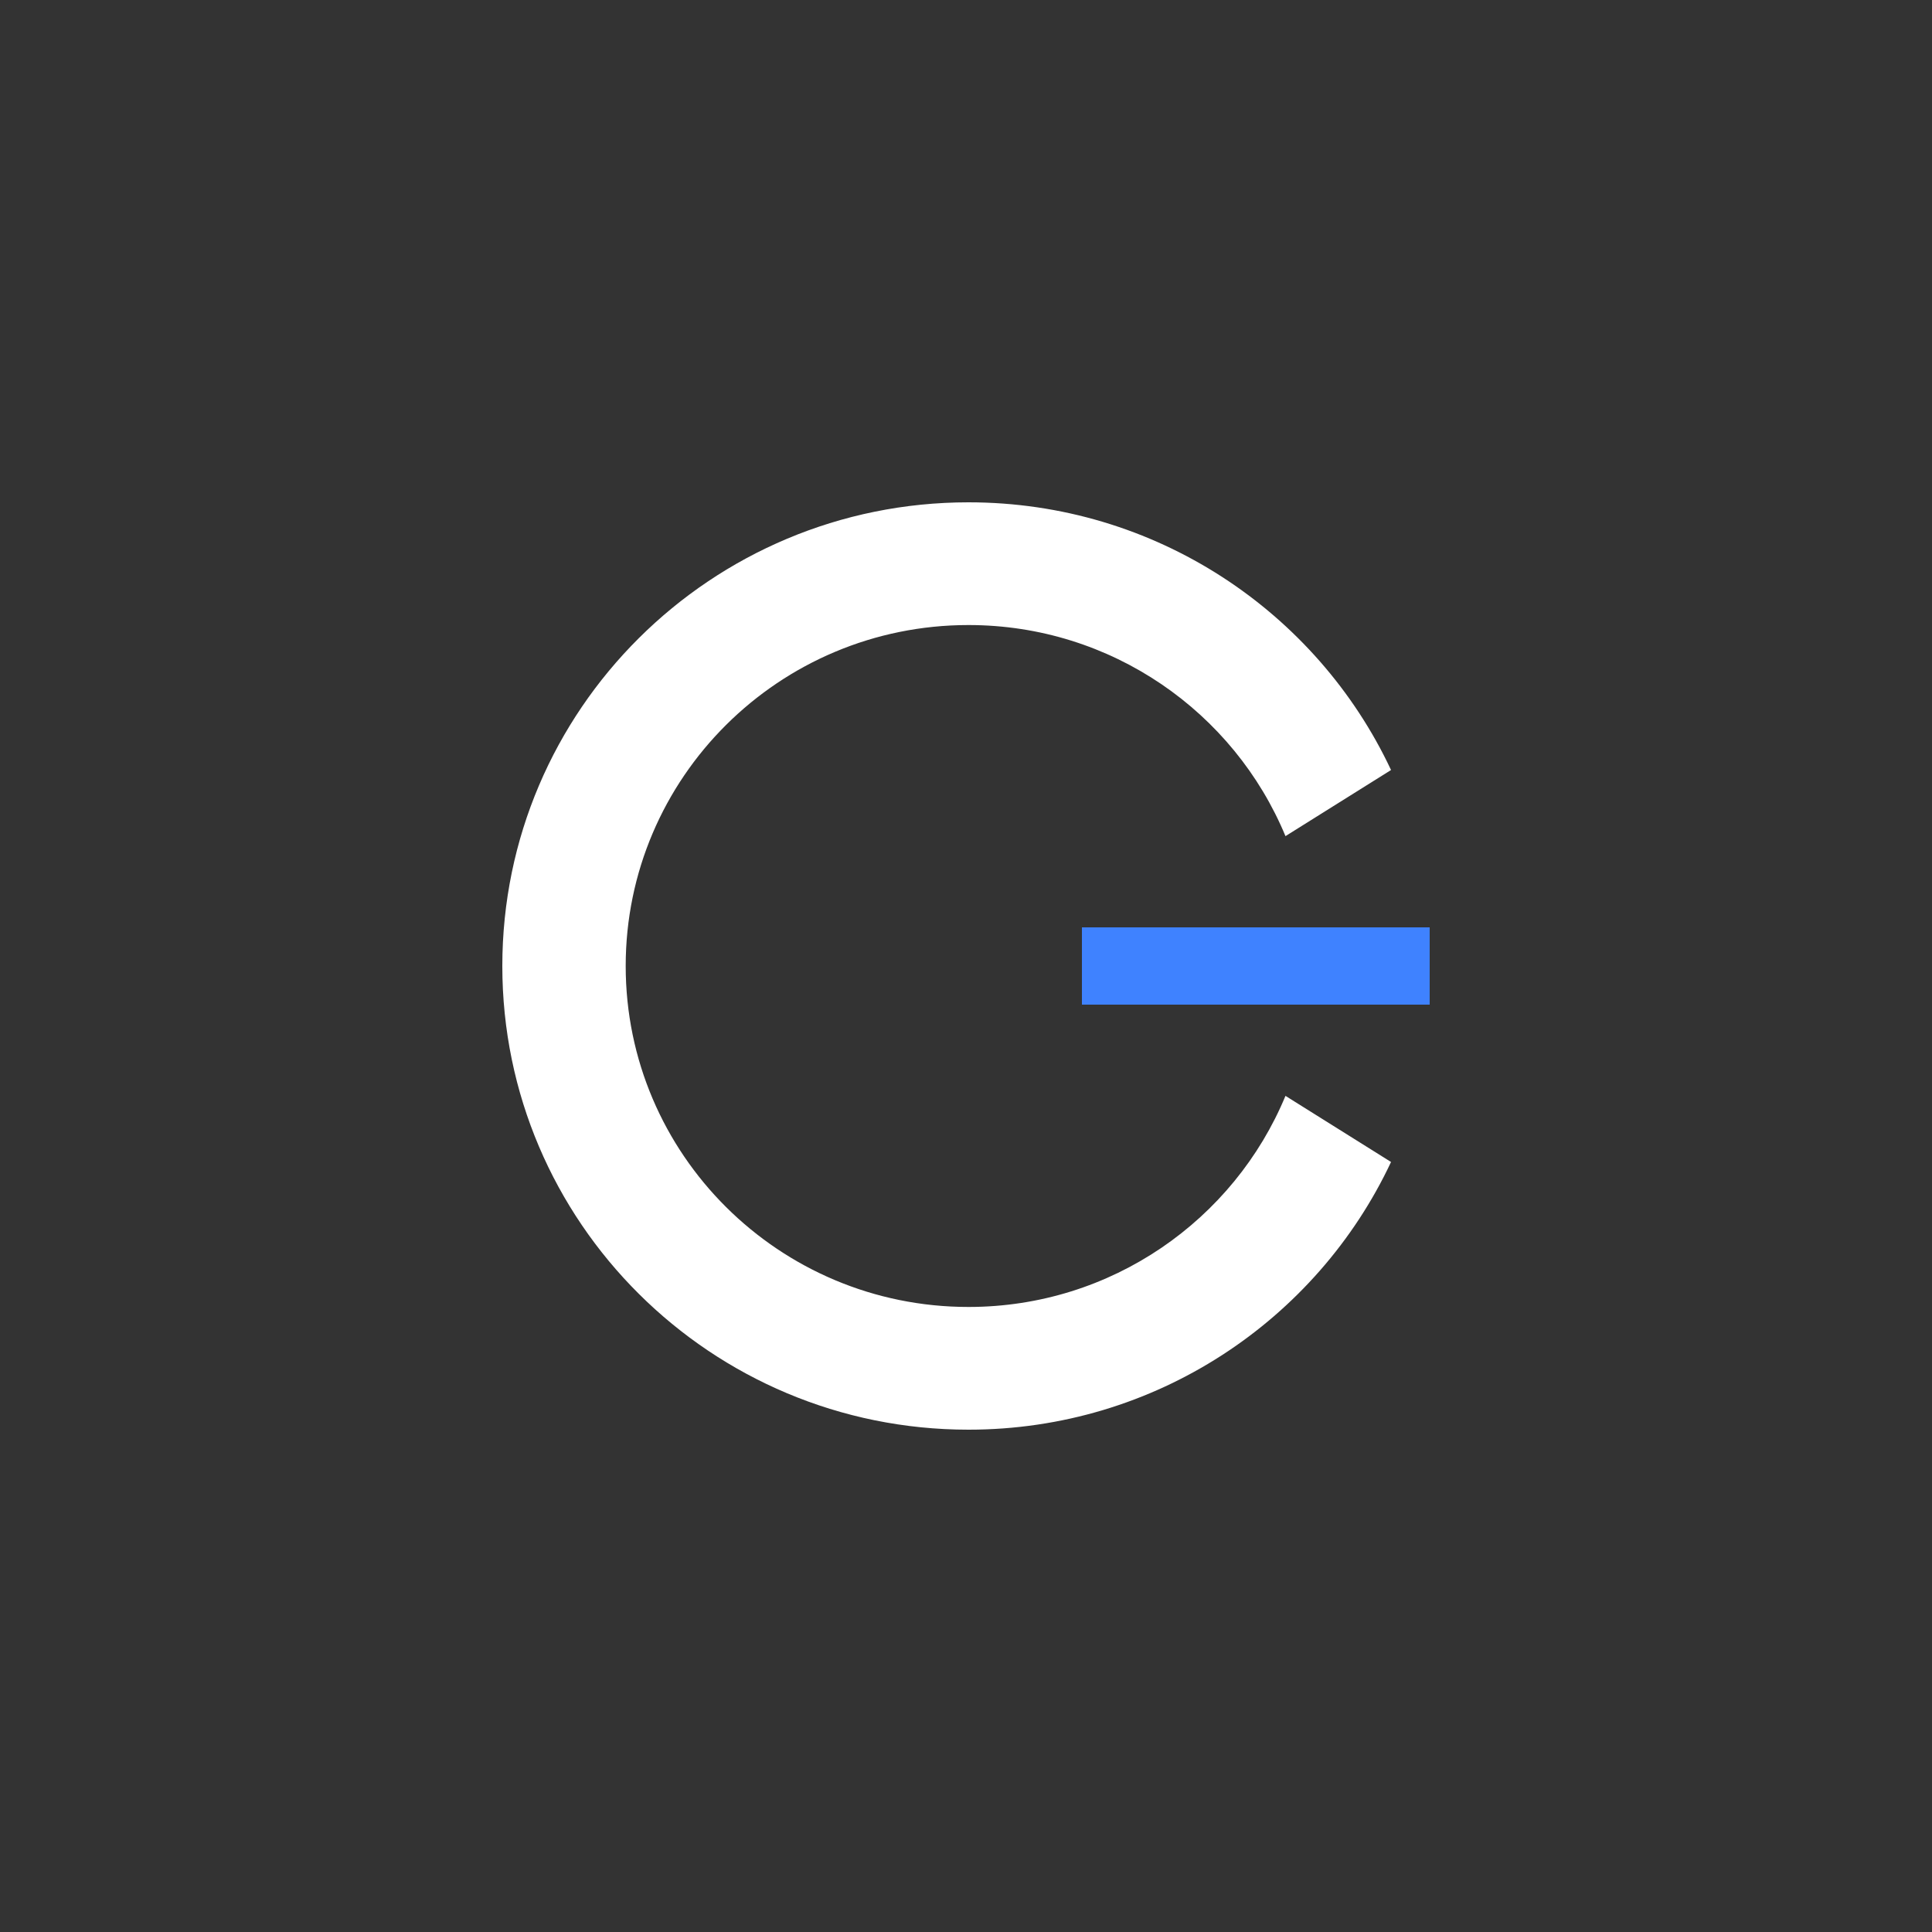 <svg xmlns="http://www.w3.org/2000/svg" width="50" height="50" viewBox="0 0 50 50">
  <rect x="0" y="0" width="50" height="50" fill="#333333" stroke="none"/>
  <defs></defs>
  <g fill="none" fill-rule="evenodd" transform="translate(13 13)">
    <path fill="#FFFFFF" d="M20.268,8.639 C18.939,5.433 15.766,3.176 12.064,3.176 C7.165,3.176 3.193,7.127 3.193,12 C3.193,16.873 7.165,20.824 12.064,20.824 C15.766,20.824 18.939,18.567 20.268,15.361 L23,17.072 C21.079,21.164 16.904,24 12.064,24 C5.401,24 0,18.627 0,12 C0,5.373 5.401,0 12.064,0 C16.904,0 21.079,2.836 23,6.928 L20.268,8.639 Z M15,11 L24,11 L24,13 L15,13 L15,11 Z"/>
    <rect width="9" height="2" x="15" y="11" fill="#3F82FF"/>
  </g>
</svg>
